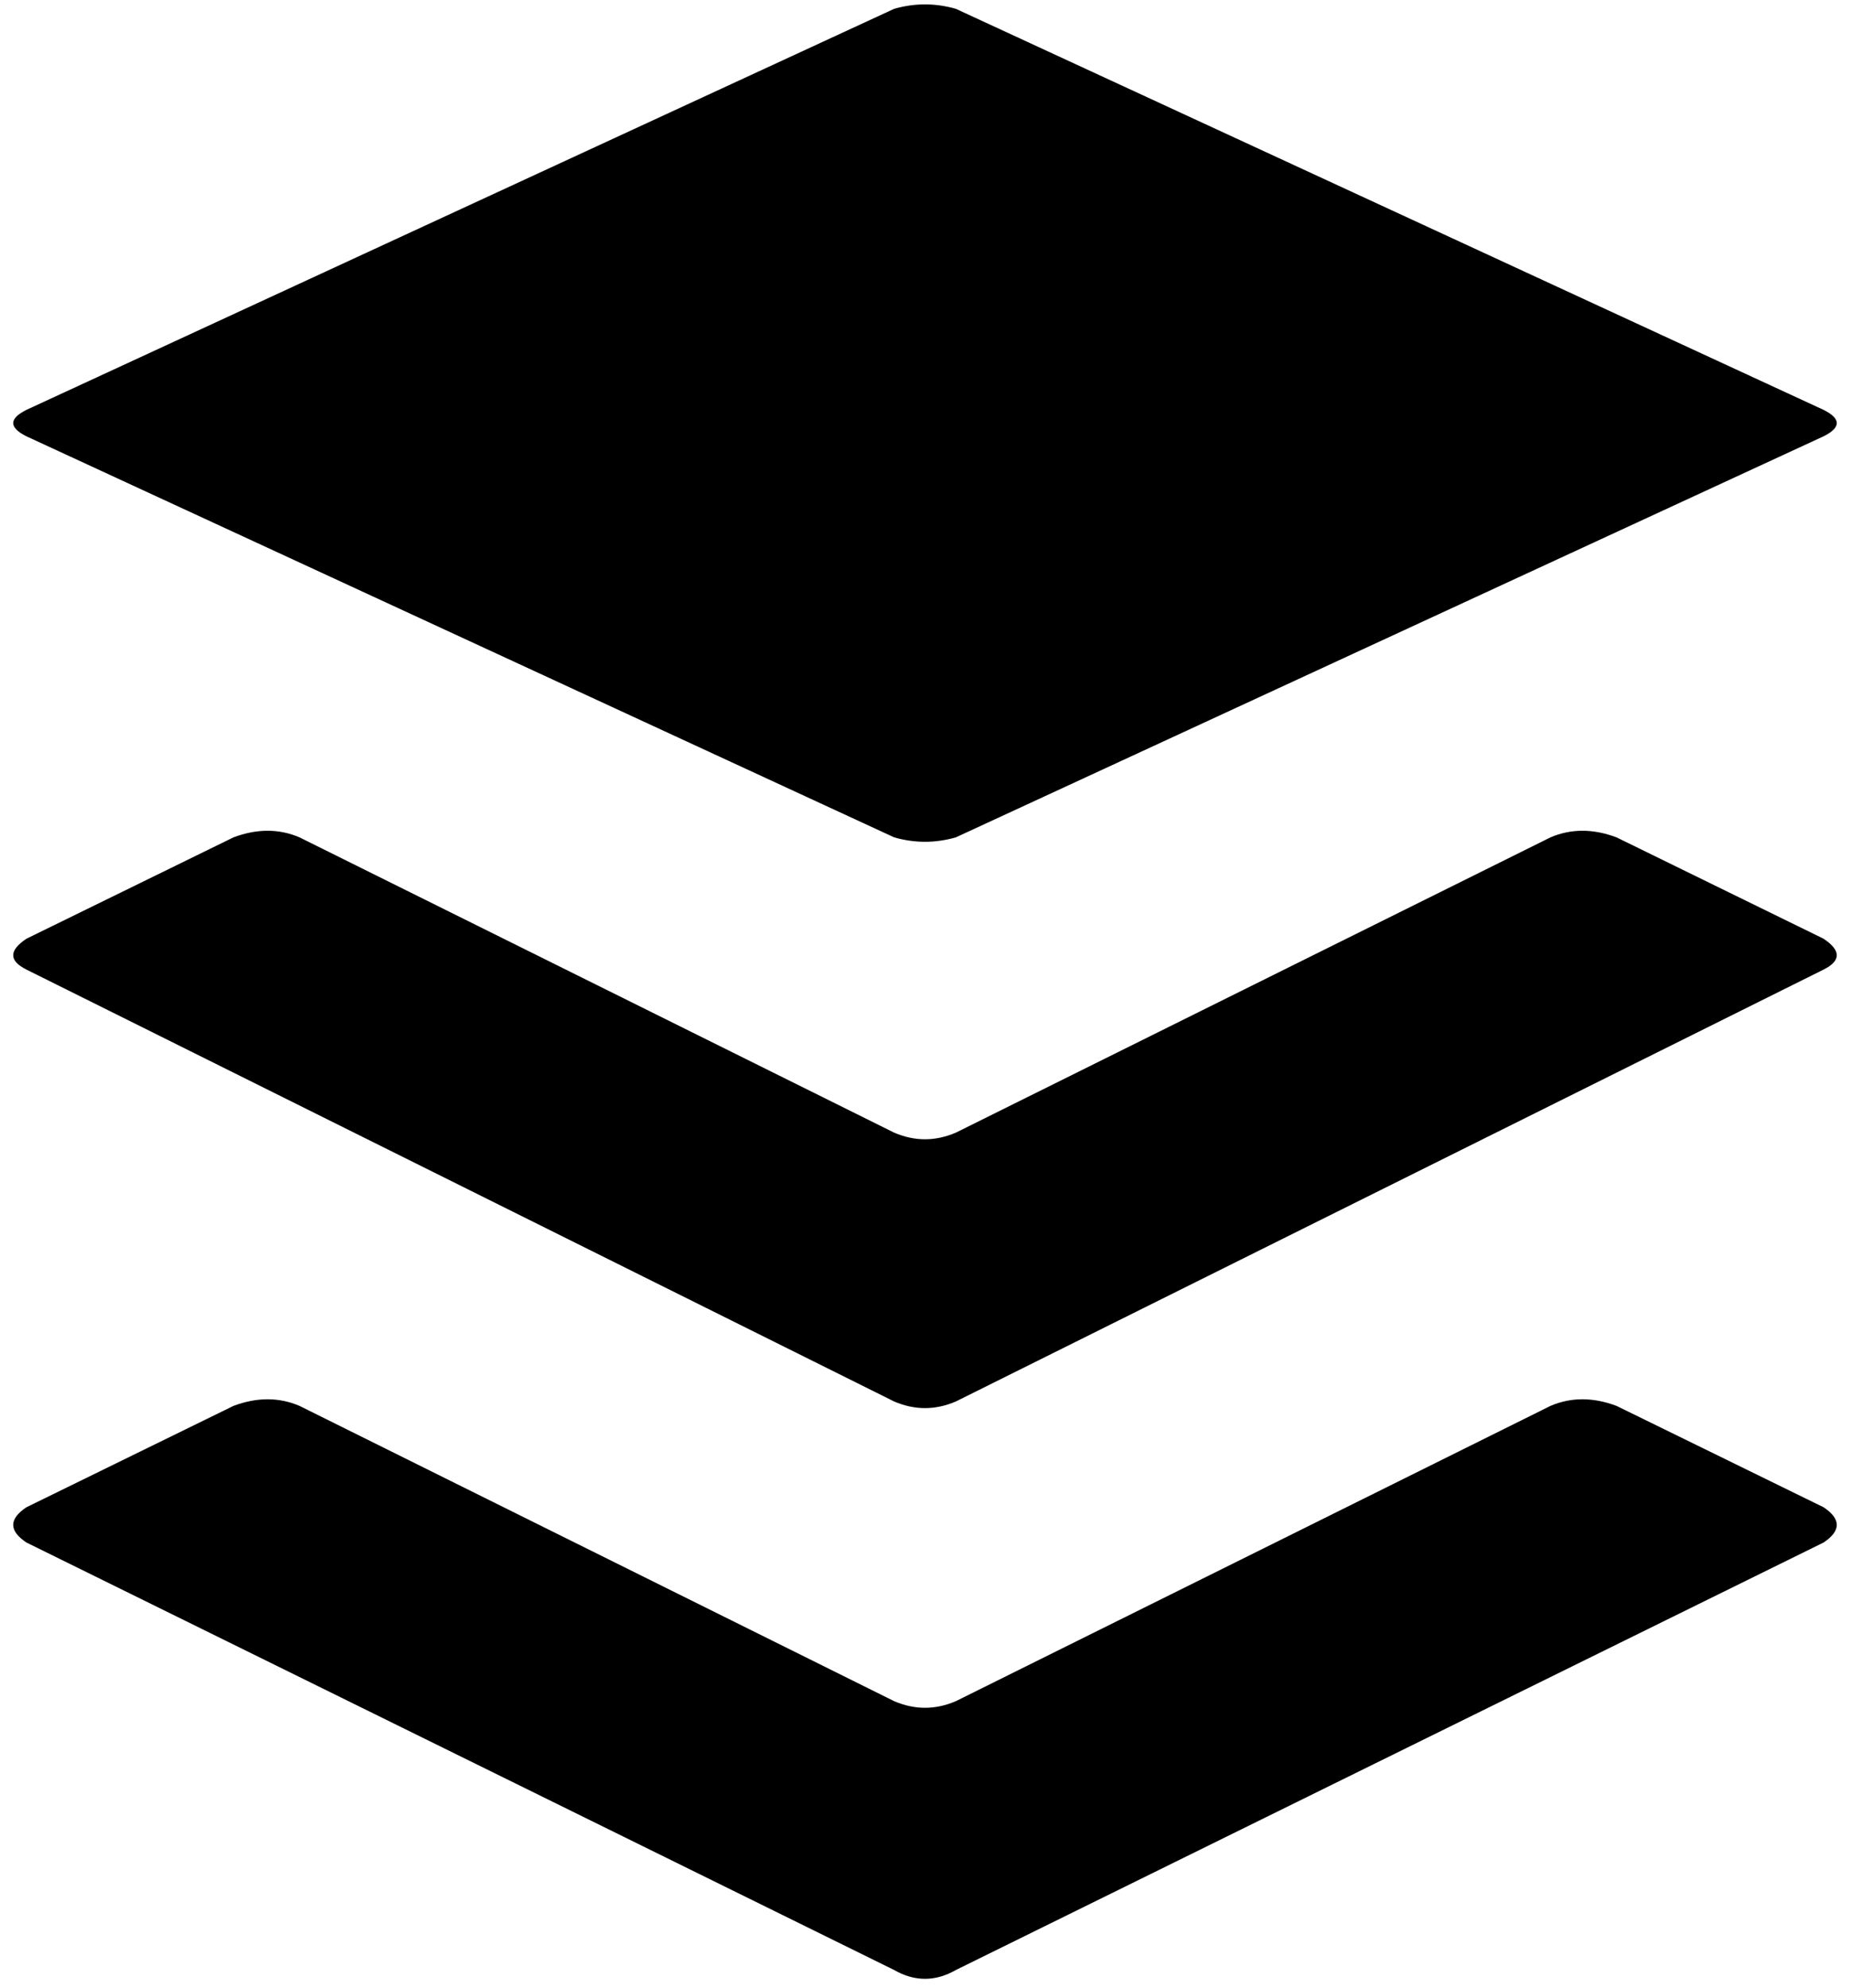 <svg viewBox="0 0 420 451">
  <path
    d="M 414 350 L 217 447 Q 210 451 203 447 L 6 350 Q 0 346 6 342 L 53 319 Q 61 316 68 319 L 203 386 Q 210 389 217 386 L 352 319 Q 359 316 367 319 L 414 342 Q 420 346 414 350 L 414 350 Z M 414 213 L 367 190 Q 359 187 352 190 L 217 257 Q 210 260 203 257 L 68 190 Q 61 187 53 190 L 6 213 Q 0 217 6 220 L 203 318 Q 210 321 217 318 L 414 220 Q 420 217 414 213 L 414 213 Z M 6 99 L 203 190 Q 210 192 217 190 L 414 99 Q 420 96 414 93 L 217 2 Q 210 0 203 2 L 6 93 Q 0 96 6 99 L 6 99 Z"
  />
</svg>